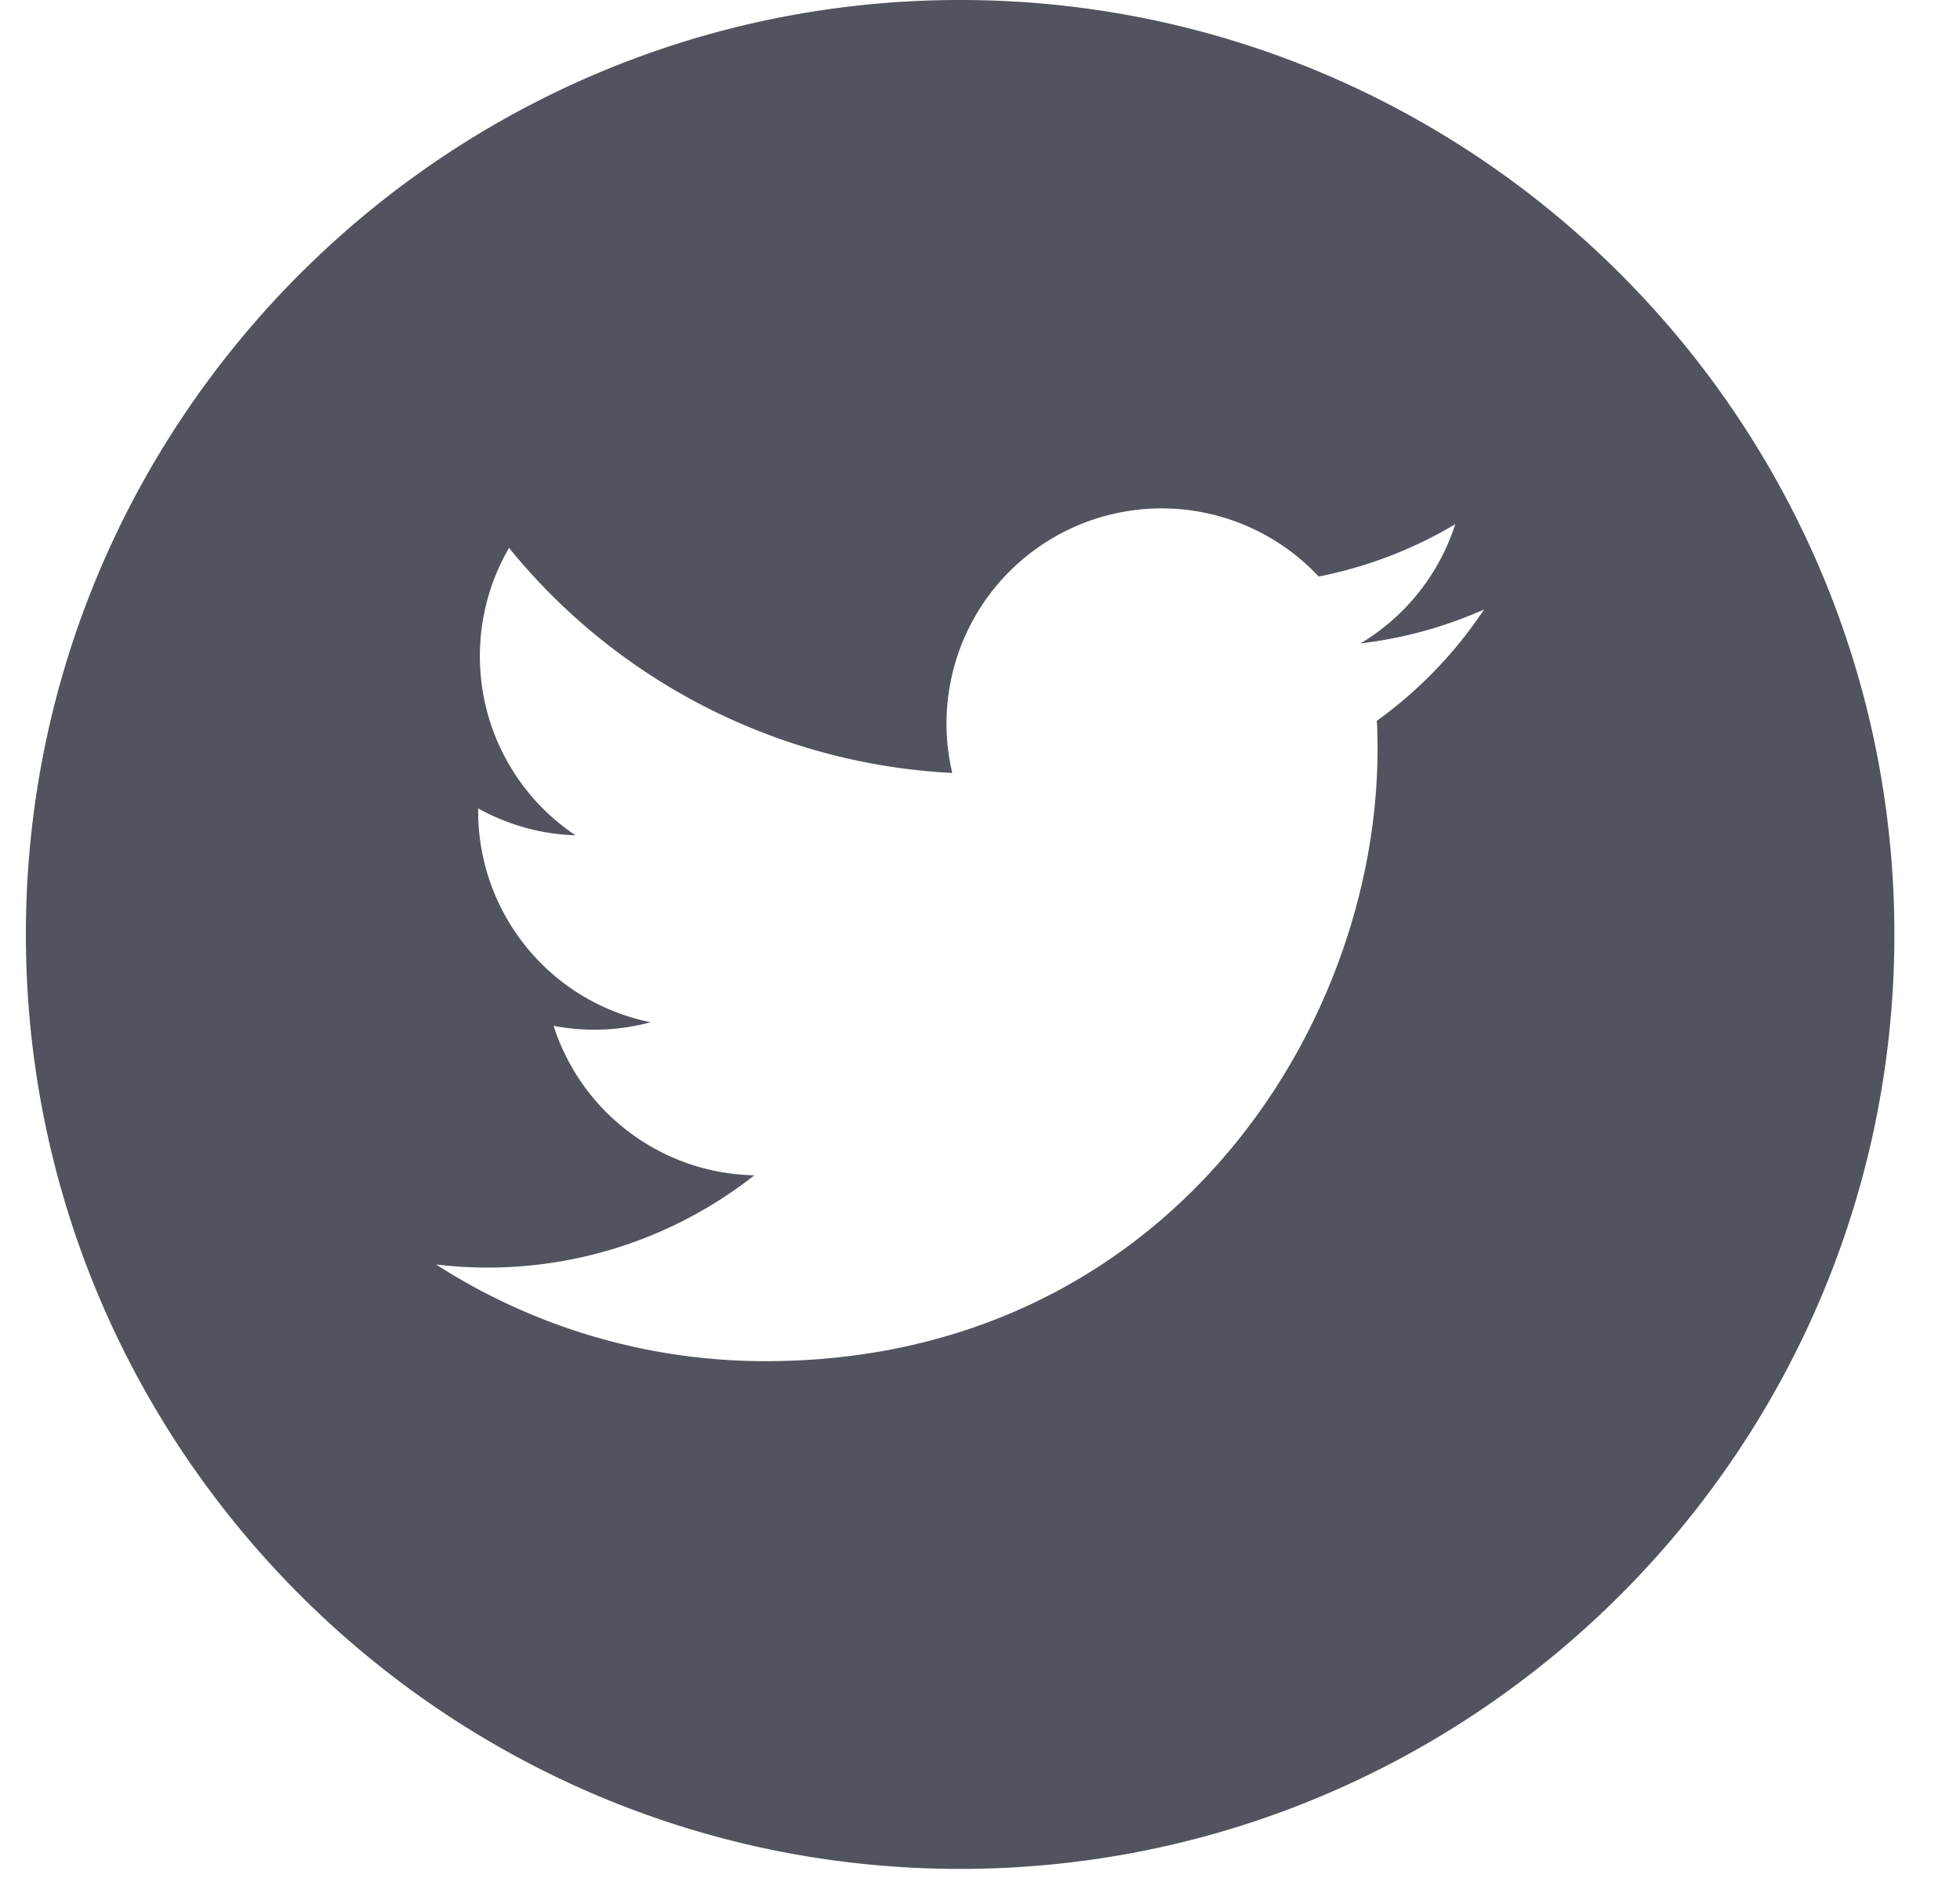 <svg xmlns="http://www.w3.org/2000/svg" width="25" height="24" viewBox="0 0 25 24"><g><g><path fill="#51545e" d="M17.562 9.192c.006.118.009.237.009.356 0 3.628-2.758 7.81-7.805 7.81a7.753 7.753 0 0 1-4.204-1.233 5.502 5.502 0 0 0 4.06-1.137 2.746 2.746 0 0 1-2.561-1.906 2.762 2.762 0 0 0 1.238-.046 2.745 2.745 0 0 1-2.2-2.692v-.035c.37.205.793.33 1.242.343a2.744 2.744 0 0 1-1.22-2.284c0-.504.136-.976.372-1.381a7.786 7.786 0 0 0 5.653 2.87 2.744 2.744 0 0 1 4.674-2.505 5.472 5.472 0 0 0 1.742-.667 2.757 2.757 0 0 1-1.208 1.52 5.449 5.449 0 0 0 1.576-.433 5.52 5.52 0 0 1-1.368 1.42zM12.246 0C5.676 0 .33 5.346.33 11.916s5.346 11.917 11.916 11.917 11.917-5.346 11.917-11.917C24.163 5.346 18.818 0 12.246 0z"/></g></g></svg>